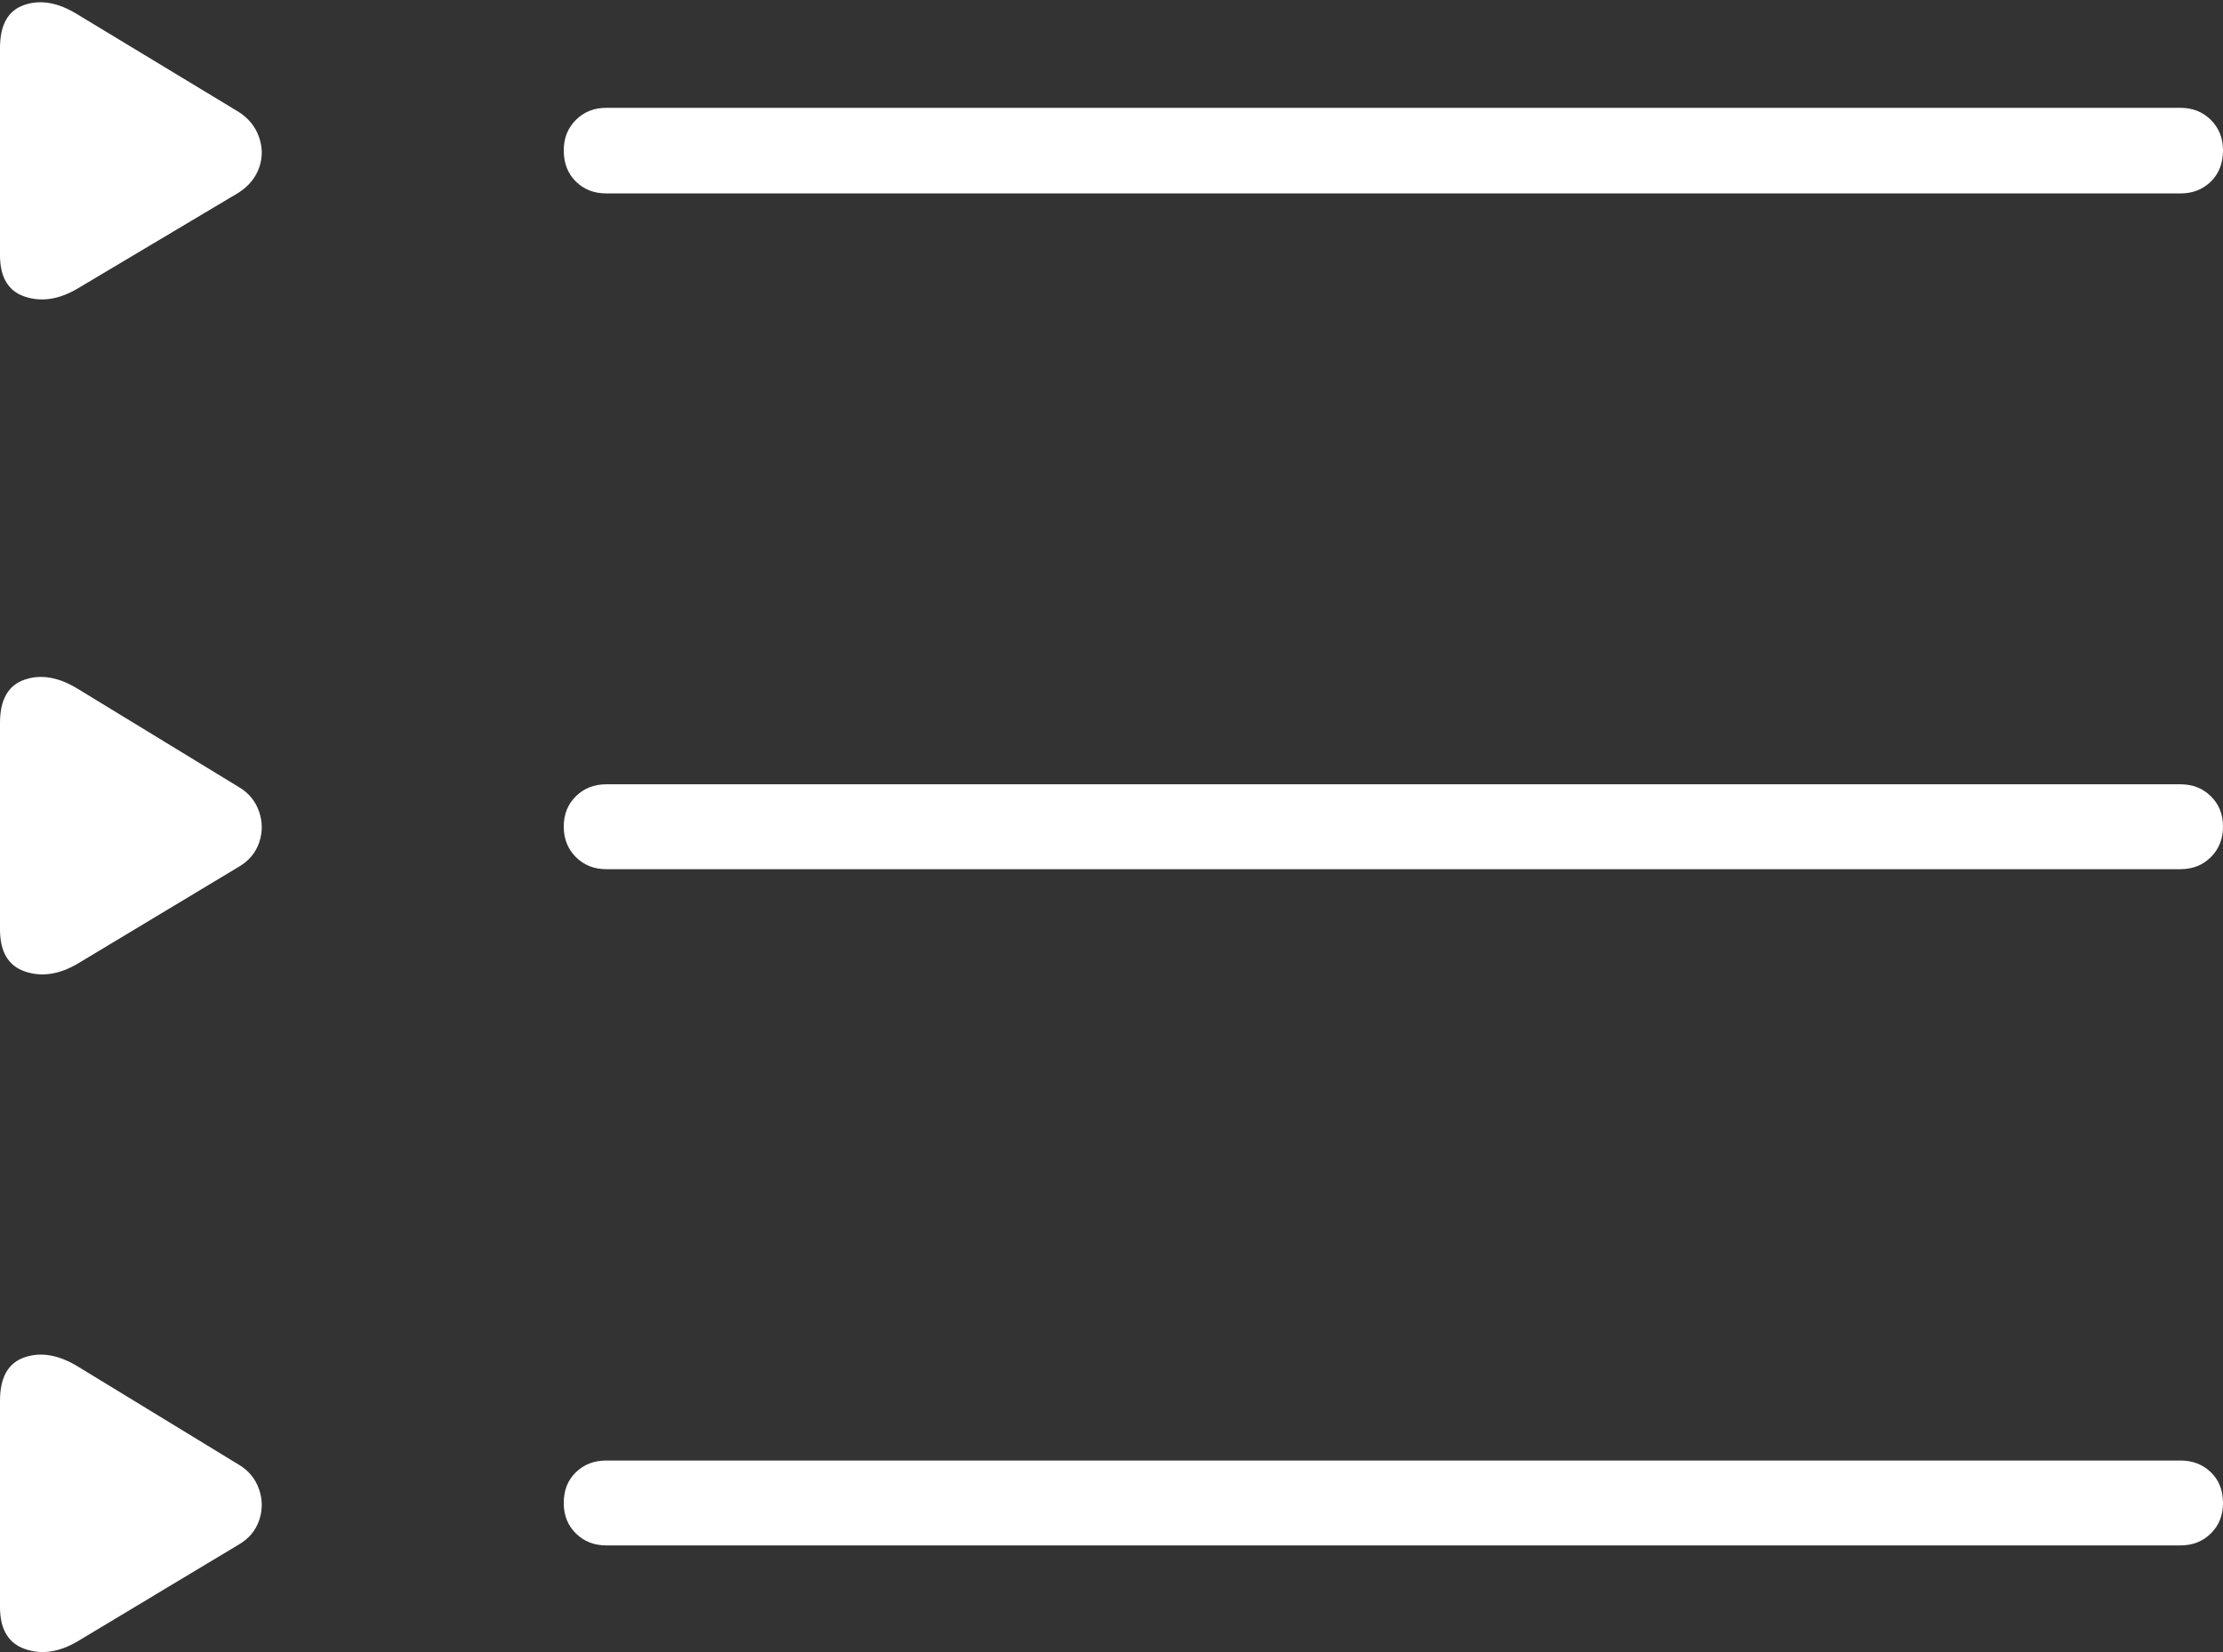 <?xml version="1.0" encoding="UTF-8"?>
<!--Generator: Apple Native CoreSVG 175-->
<!DOCTYPE svg
PUBLIC "-//W3C//DTD SVG 1.1//EN"
       "http://www.w3.org/Graphics/SVG/1.1/DTD/svg11.dtd">
<svg version="1.1" xmlns="http://www.w3.org/2000/svg" xmlns:xlink="http://www.w3.org/1999/xlink" width="18.904" height="14.05">
 <rect width="100%" height="100%" fill="#333333" stroke="none"/>
 <g>
  <rect height="14.05" opacity="0" width="18.904" x="0" y="0"/>
  <path d="M5.156 1.645L18.542 1.645Q18.698 1.645 18.801 1.544Q18.904 1.442 18.904 1.279Q18.904 1.123 18.801 1.02Q18.698 0.917 18.542 0.917L5.156 0.917Q5 0.917 4.897 1.02Q4.794 1.123 4.794 1.279Q4.794 1.442 4.897 1.544Q5 1.645 5.156 1.645ZM5.156 7.392L18.542 7.392Q18.698 7.392 18.801 7.289Q18.904 7.186 18.904 7.03Q18.904 6.873 18.801 6.772Q18.698 6.67 18.542 6.67L5.156 6.67Q5 6.67 4.897 6.772Q4.794 6.873 4.794 7.03Q4.794 7.186 4.897 7.289Q5 7.392 5.156 7.392ZM5.156 13.143L18.542 13.143Q18.698 13.143 18.801 13.041Q18.904 12.939 18.904 12.783Q18.904 12.62 18.801 12.521Q18.698 12.421 18.542 12.421L5.156 12.421Q5 12.421 4.897 12.521Q4.794 12.62 4.794 12.783Q4.794 12.939 4.897 13.041Q5 13.143 5.156 13.143ZM0.658 2.455L2.03 1.638Q2.158 1.555 2.204 1.425Q2.249 1.296 2.202 1.164Q2.155 1.032 2.03 0.952L0.658 0.122Q0.414-0.029 0.207 0.042Q0 0.112 0 0.407L0 2.17Q0 2.453 0.212 2.523Q0.423 2.593 0.658 2.455ZM0.658 8.197L2.03 7.372Q2.158 7.298 2.204 7.165Q2.249 7.032 2.202 6.899Q2.155 6.766 2.03 6.693L0.658 5.856Q0.414 5.708 0.207 5.781Q0 5.853 0 6.148L0 7.904Q0 8.19 0.212 8.262Q0.423 8.334 0.658 8.197ZM0.658 13.96L2.03 13.136Q2.158 13.062 2.204 12.929Q2.249 12.796 2.202 12.663Q2.155 12.53 2.03 12.456L0.658 11.619Q0.414 11.472 0.207 11.544Q0 11.616 0 11.912L0 13.667Q0 13.95 0.212 14.024Q0.423 14.098 0.658 13.96Z" fill="#ffffff"/>
 </g>
</svg>
